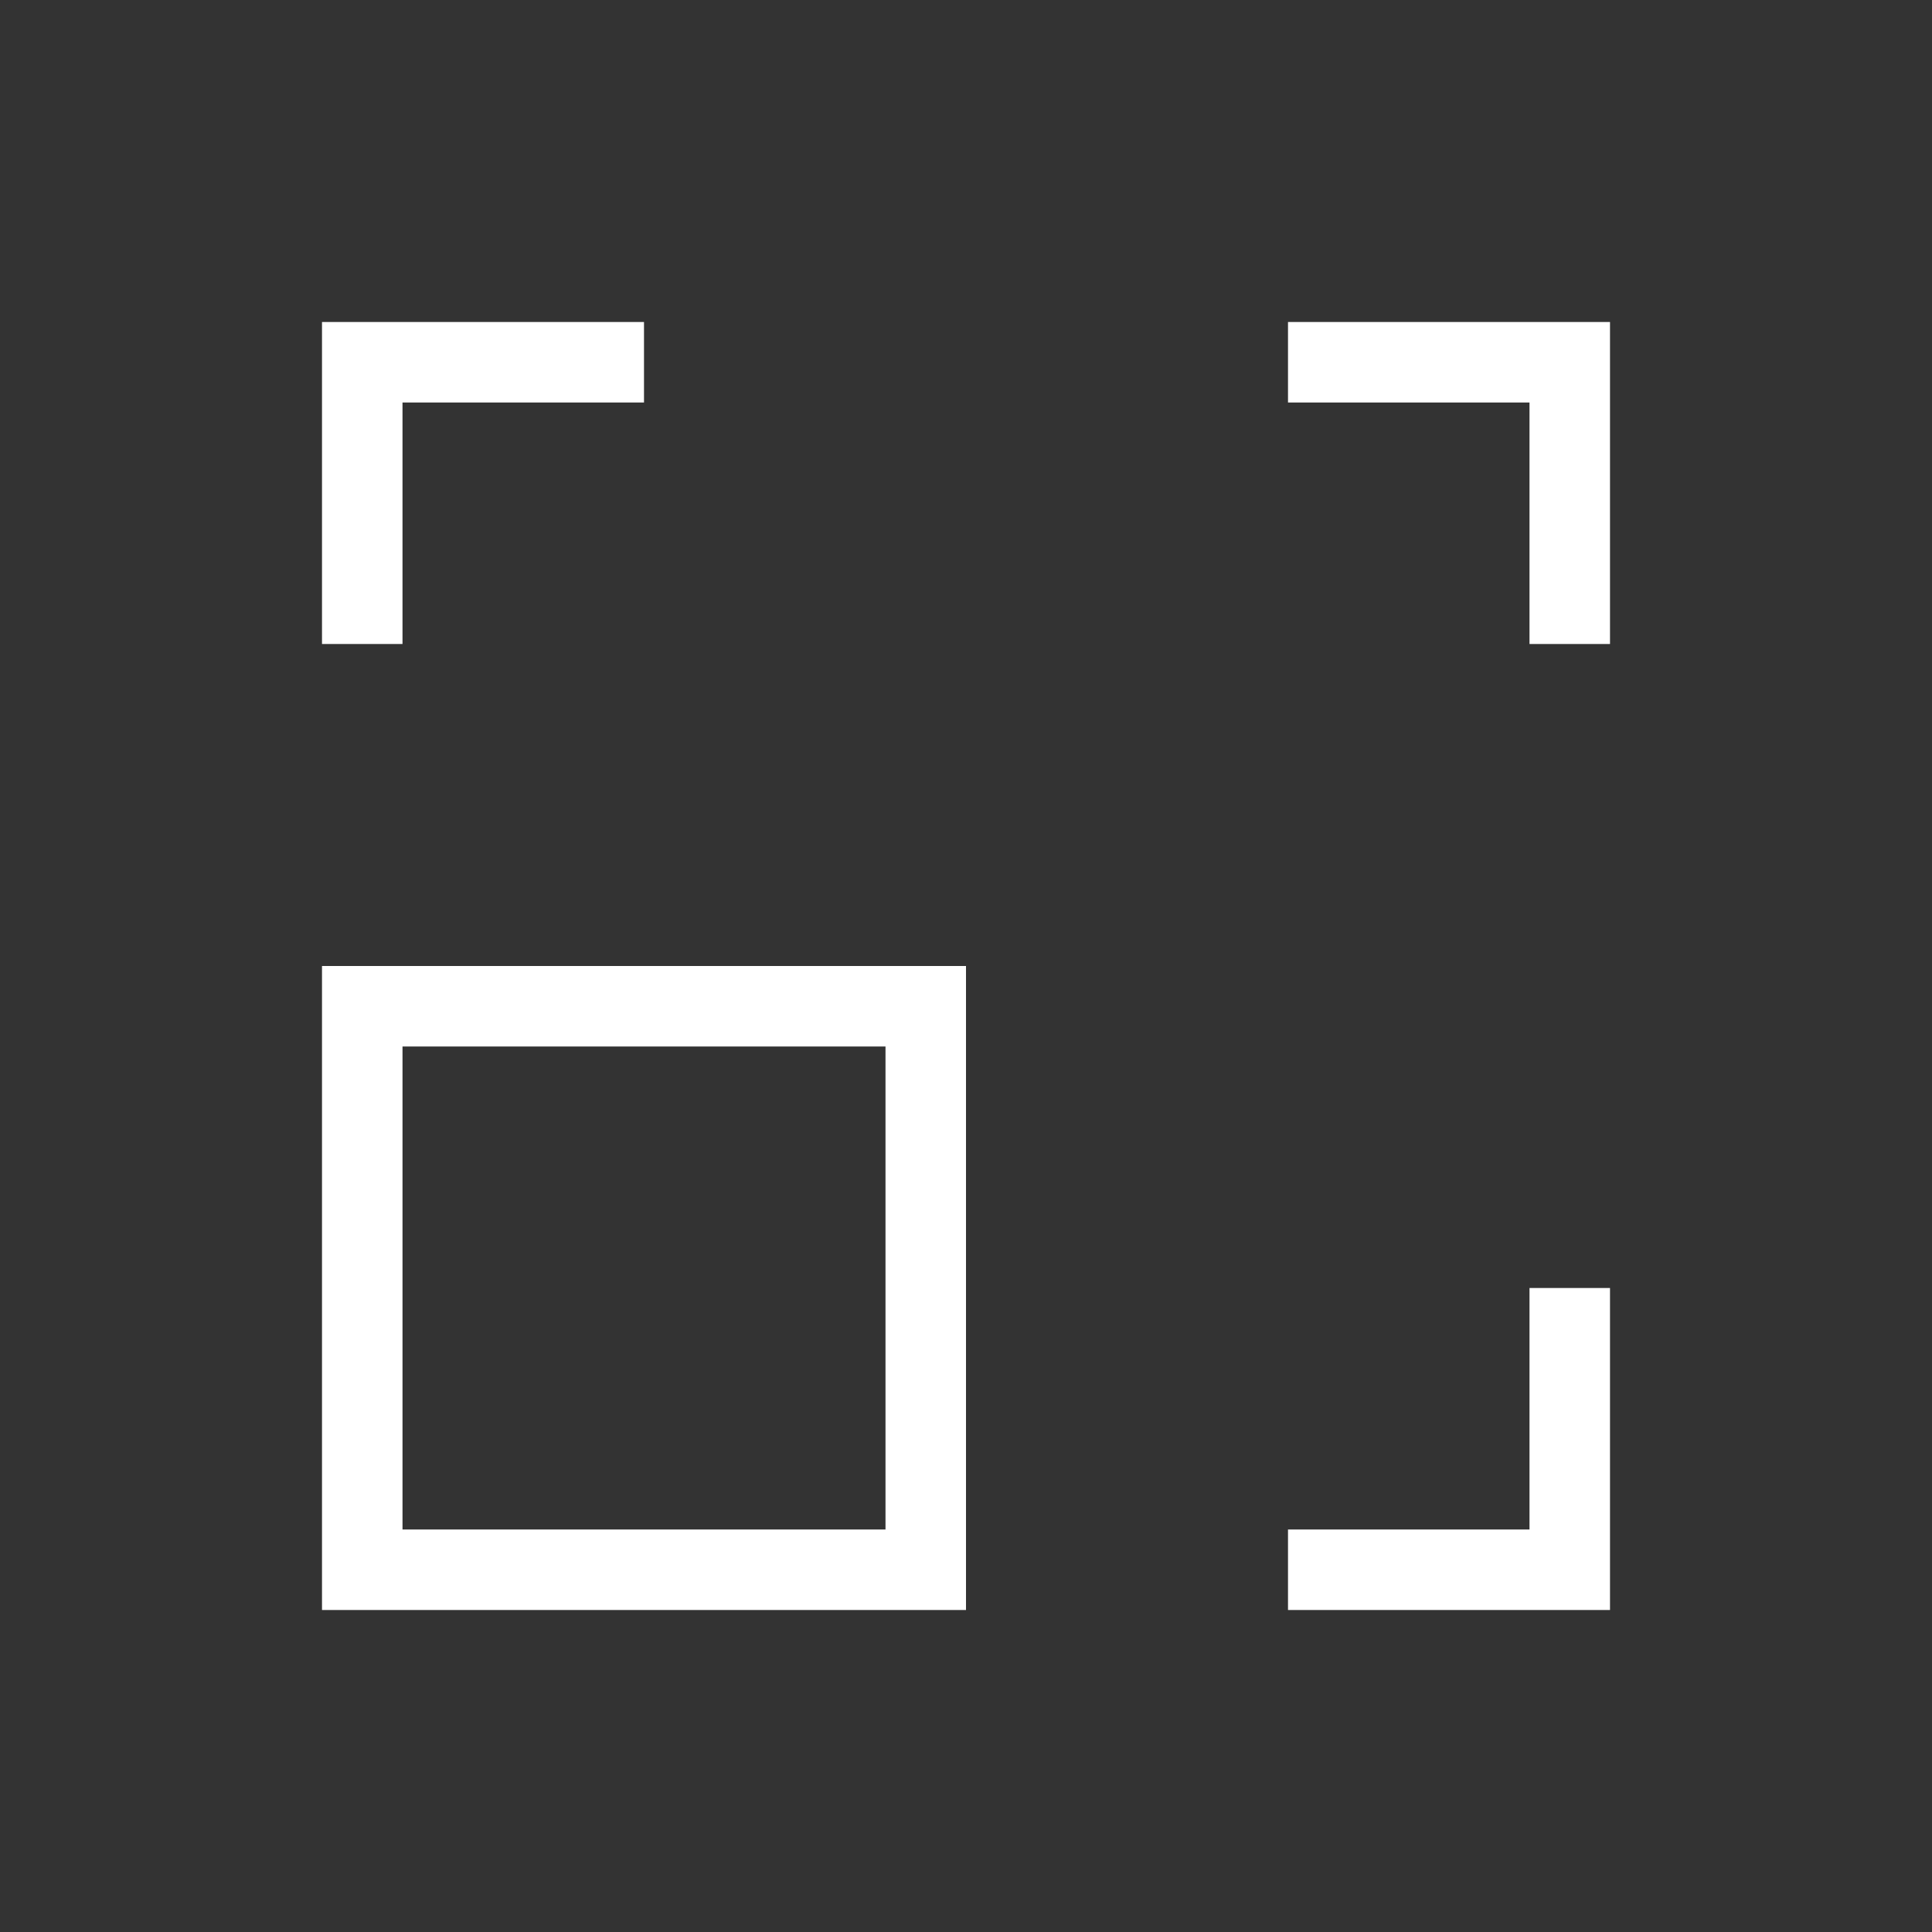 <svg xmlns="http://www.w3.org/2000/svg" xmlns:svg="http://www.w3.org/2000/svg" id="svg4359" width="24" height="24" version="1.1"><rect width="100%" height="100%" fill="#333333" stroke="none"/><g id="layer1" transform="translate(1,-25)"><path id="rect4156" fill="#fff" fill-opacity="1" stroke="none" stroke-dasharray="none" stroke-miterlimit="4" stroke-opacity="1" stroke-width=".1" d="M 3,3 3,4 3,7 4,7 4,4 7,4 7,3 Z m 12,0 0,1 3,0 0,3 1,0 0,-3 0,-1 z m -12,8 0,7 0,1 1,0 7,0 0,-1 0,-7 -7,0 z m 1,1 6,0 0,6 -6,0 z m 14,3 0,3 -3,0 0,1 3,0 1,0 0,-1 0,-3 z" opacity="1" transform="translate(0,26)"/></g></svg>
